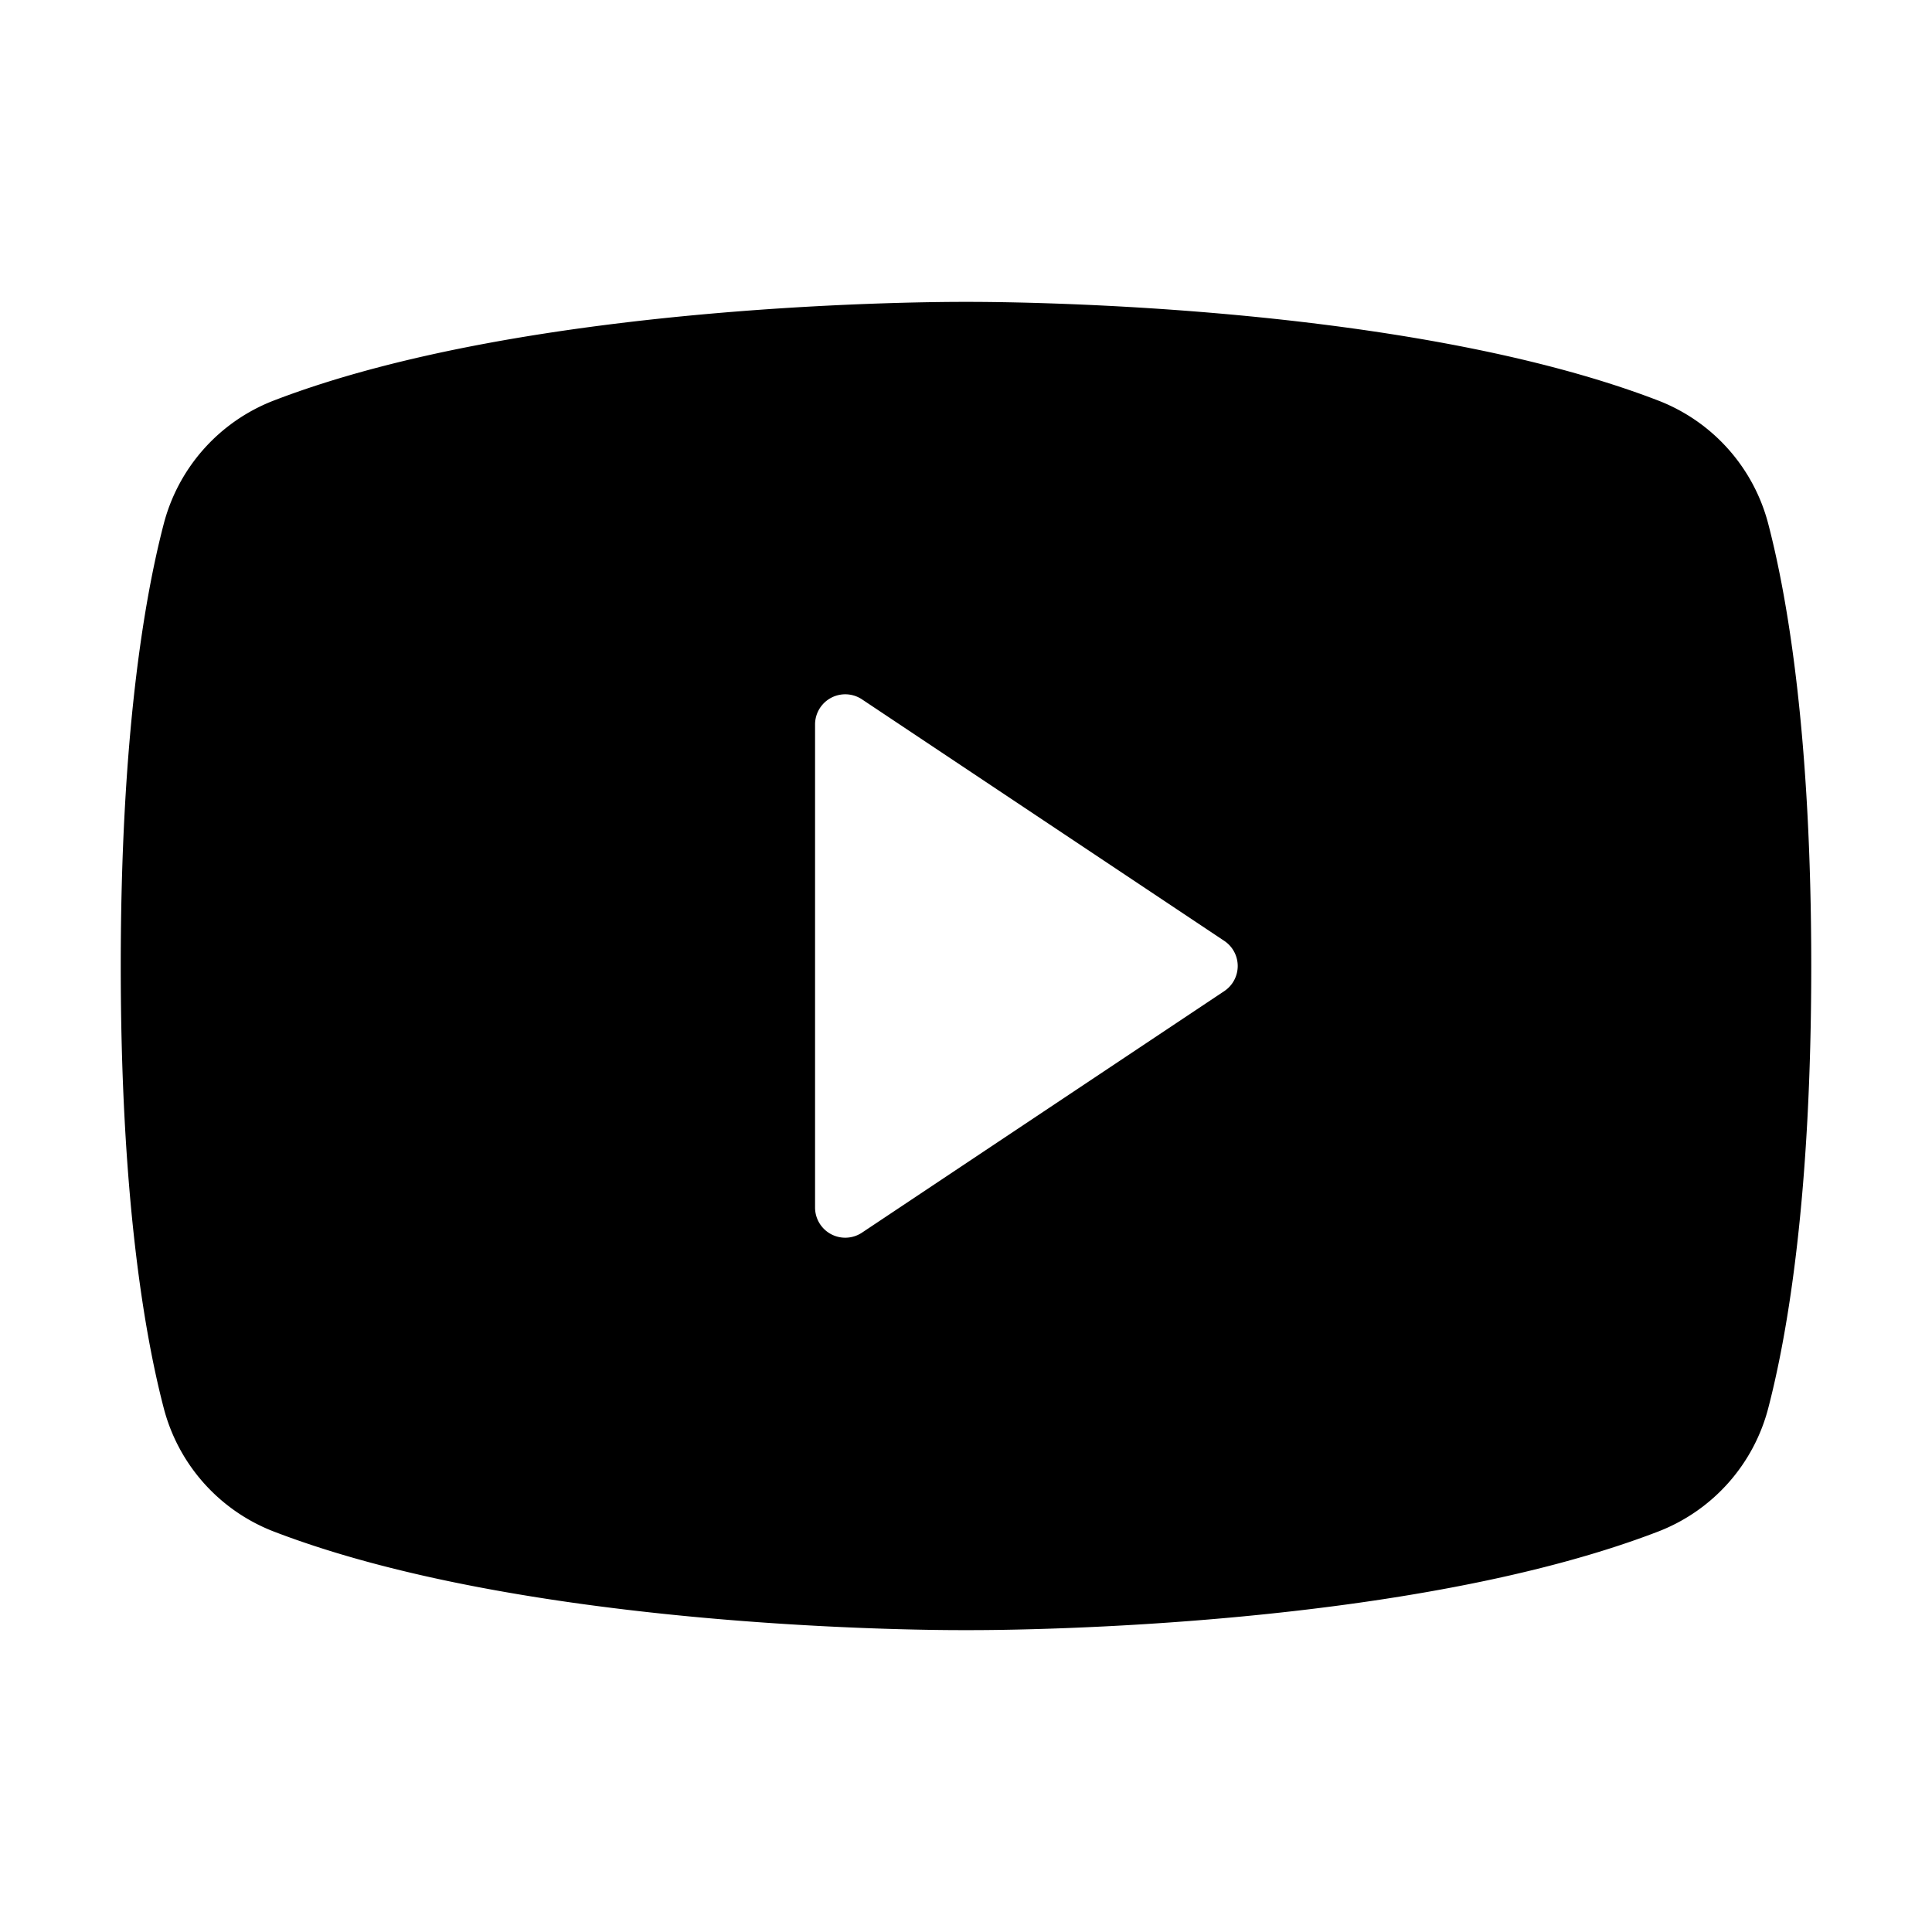 <svg fill="currentColor" viewBox="0 0 256 256" xmlns="http://www.w3.org/2000/svg">
  <path d="M234.33 69.52a24 24 0 0 0-14.49-16.4C185.56 39.88 131 40 128 40s-57.56-.12-91.84 13.12a24 24 0 0 0-14.49 16.4C19.08 79.5 16 97.74 16 128s3.08 48.5 5.67 58.48a24 24 0 0 0 14.49 16.41C69 215.56 120.4 216 127.34 216h1.32c6.94 0 58.37-.44 91.18-13.11a24 24 0 0 0 14.49-16.41c2.59-10 5.67-28.22 5.67-58.48s-3.08-48.5-5.67-58.48Zm-72.11 61.81-48 32A4 4 0 0 1 108 160V96a4 4 0 0 1 6.22-3.33l48 32a4 4 0 0 1 0 6.66Z"/>
</svg>
